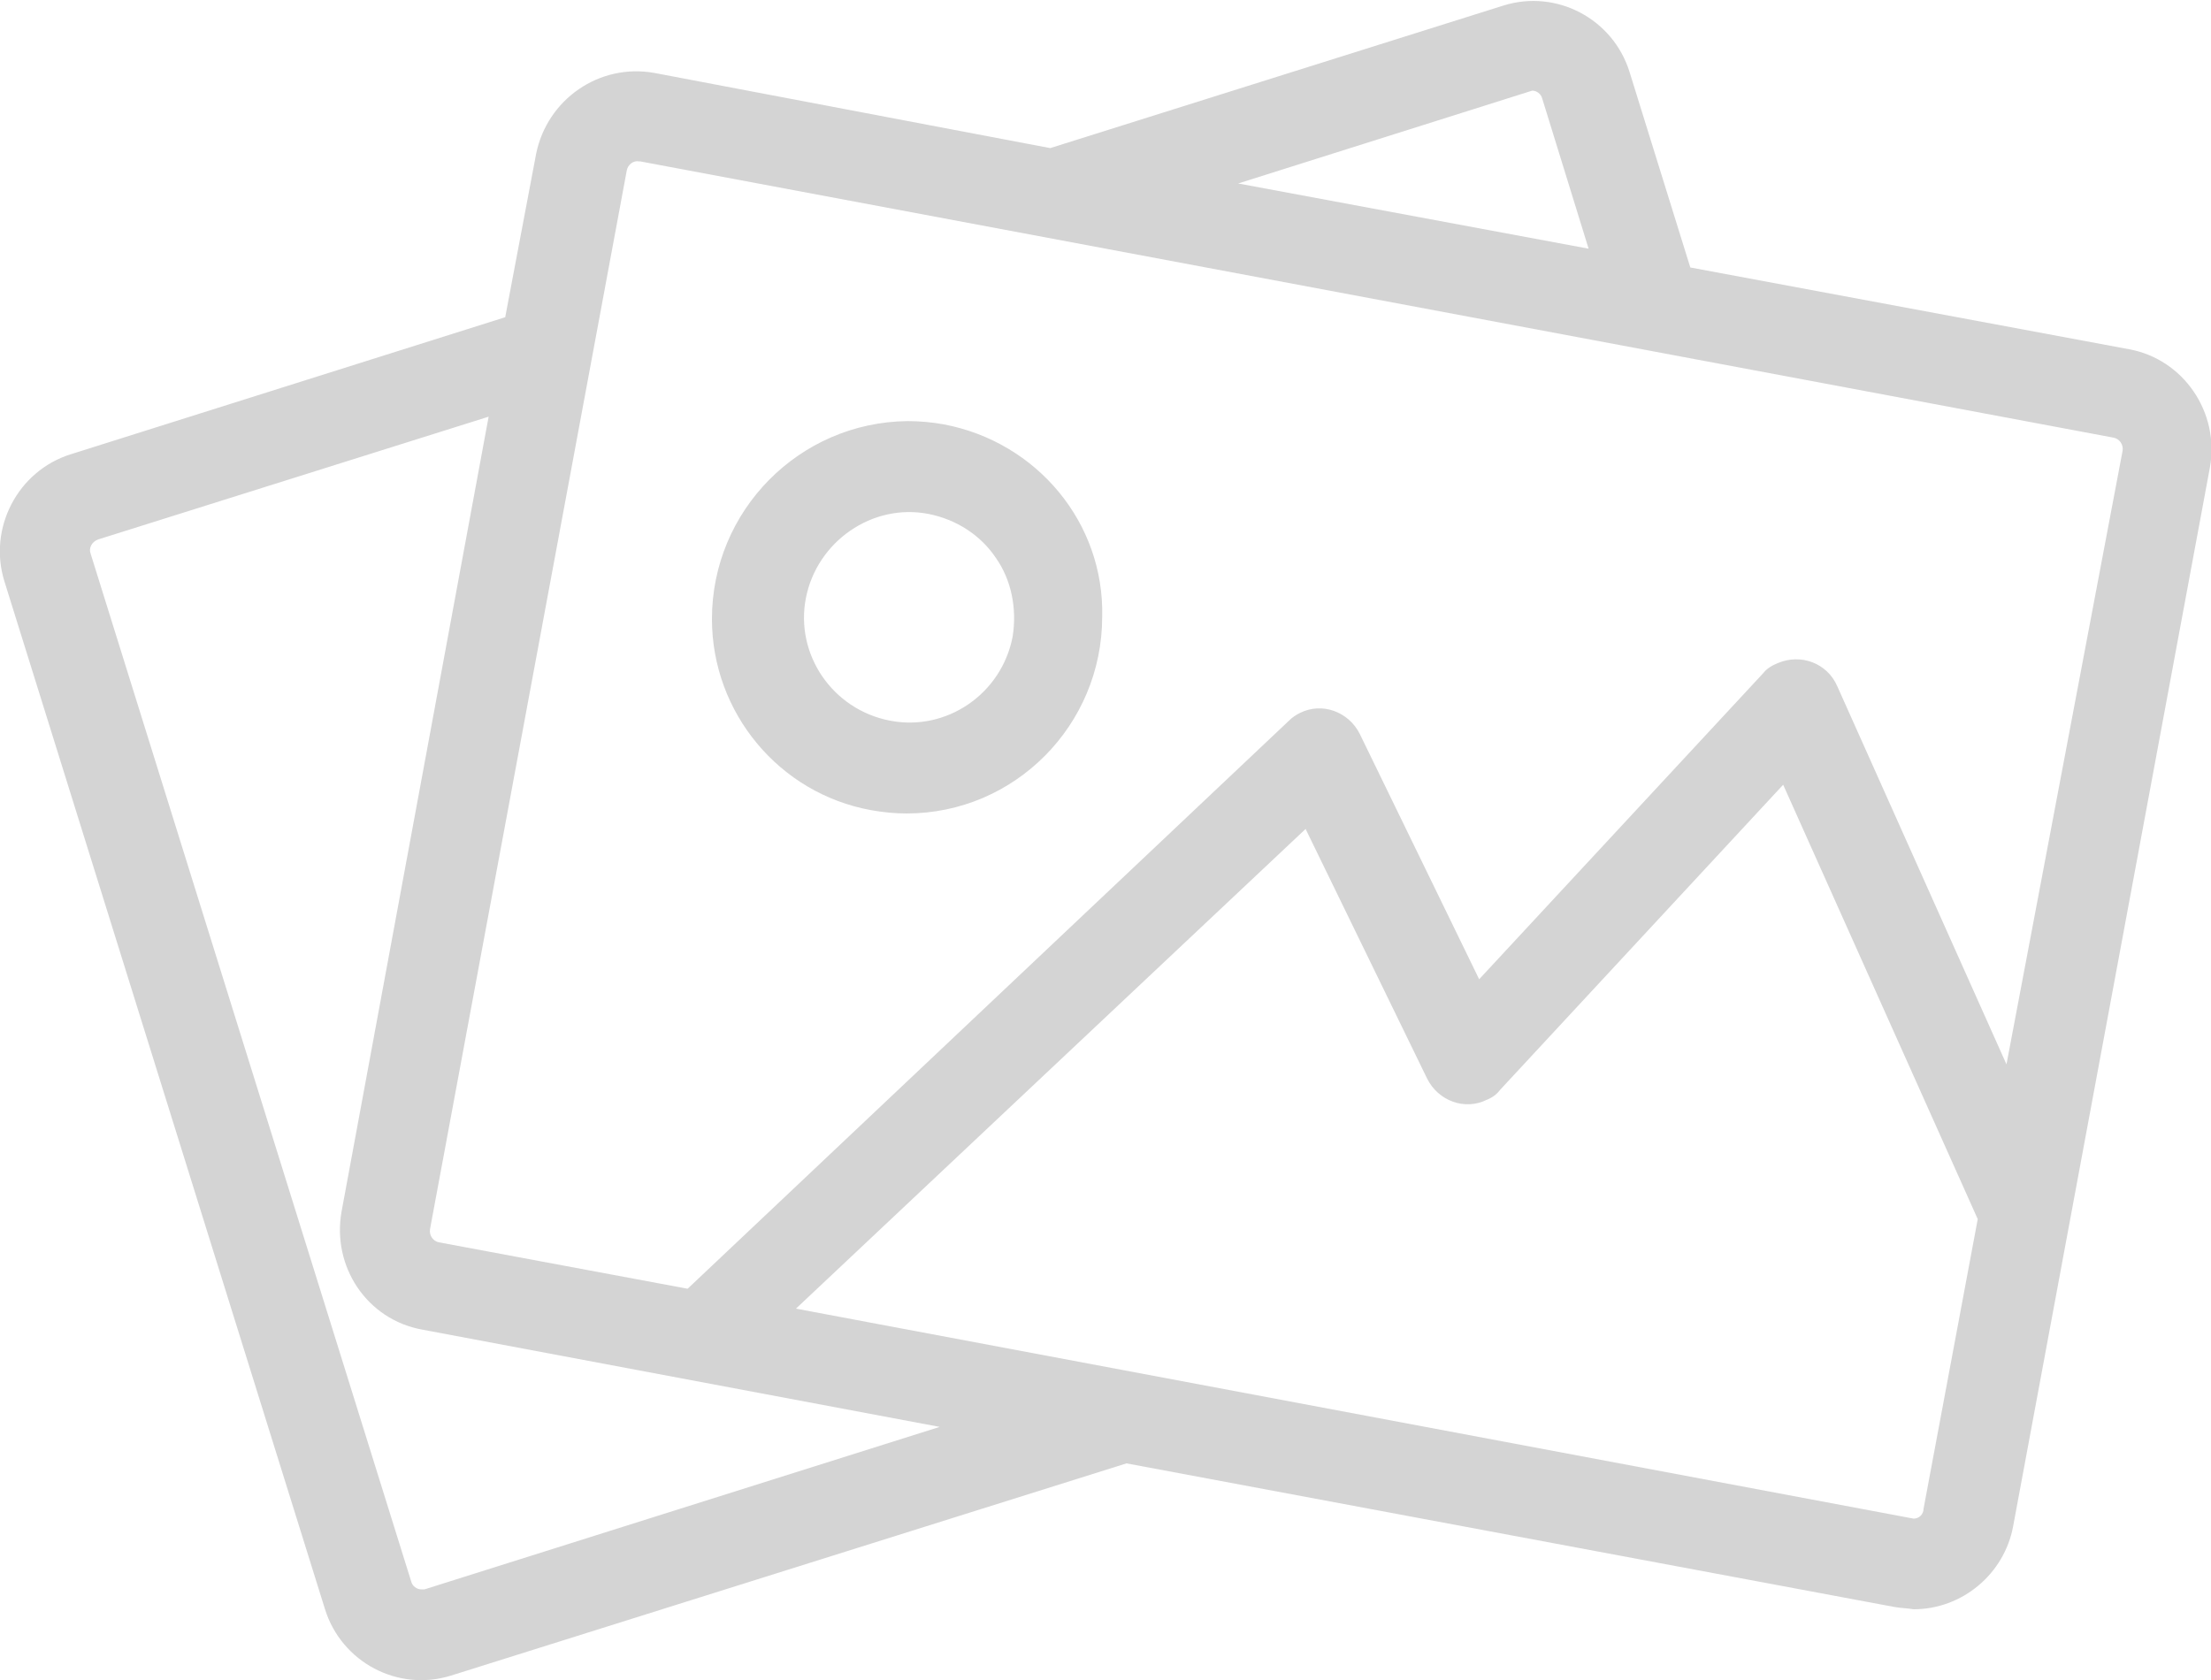 <svg xmlns="http://www.w3.org/2000/svg" width="200" height="152" viewBox="0 0 200 152"><path fill="#D4D4D4" d="M192.6 31.6l-39.7-7.4-5.5-17.7c-1.5-4.8-6.6-7.5-11.4-6L95 13.4 59.2 6.6c-5-.9-9.7 2.4-10.7 7.3l-2.8 14.8L6.4 41.1c-4.8 1.5-7.5 6.7-6 11.5l29 93c1.5 4.8 6.6 7.5 11.4 6l61.1-19.2 69.5 13c.6.1 1.1.1 1.7.2 4.4 0 8.2-3.2 9-7.5l17.8-95.8c.9-5-2.4-9.8-7.3-10.7zm-54-23.4c.4 0 .8.3.9.7l4.2 13.6-31.7-5.9 26.6-8.4zM38.4 143.8h-.3c-.4 0-.8-.3-.9-.7l-29-93c-.2-.5.1-1.1.7-1.3l35.3-11.1-13.3 71.9c-.9 5 2.3 9.8 7.3 10.7l46.8 8.8-46.6 14.7zm134.7-6.4L72 118.4 118.1 75l11 22.6c1 2 3.4 2.9 5.4 1.9.5-.2.9-.5 1.2-.9L161.3 71l17.6 39.3-4.9 26.2c0 .5-.4.9-.9.9zm8.4-41.1l-15.3-34.2c-.9-2.1-3.3-3-5.4-2.1-.5.2-1 .5-1.3.9l-25.7 27.7L123 66.4c-1-2-3.4-2.9-5.4-1.9-.4.2-.7.4-1 .7l-54.4 51.4-22.5-4.2c-.5-.1-.9-.6-.8-1.2l17.8-95.8c.1-.5.6-.9 1.1-.8h.1l133.3 25c.5.1.9.6.8 1.2l-10.5 55.5zM85.4 38.4c-1.1-.2-2.2-.3-3.3-.3-9.8.1-17.7 8.1-17.7 17.9 0 8.5 6.1 15.8 14.4 17.3 1.1.2 2.2.3 3.2.3 9.8 0 17.7-8 17.7-17.8.2-8.5-5.9-15.8-14.3-17.4zm6.2 19.2c-1 5.2-6 8.6-11.1 7.6-5.2-1-8.6-6-7.6-11.1s6-8.6 11.1-7.6c2.5.5 4.7 1.9 6.1 4 1.4 2 1.9 4.6 1.5 7.1z"/></svg>